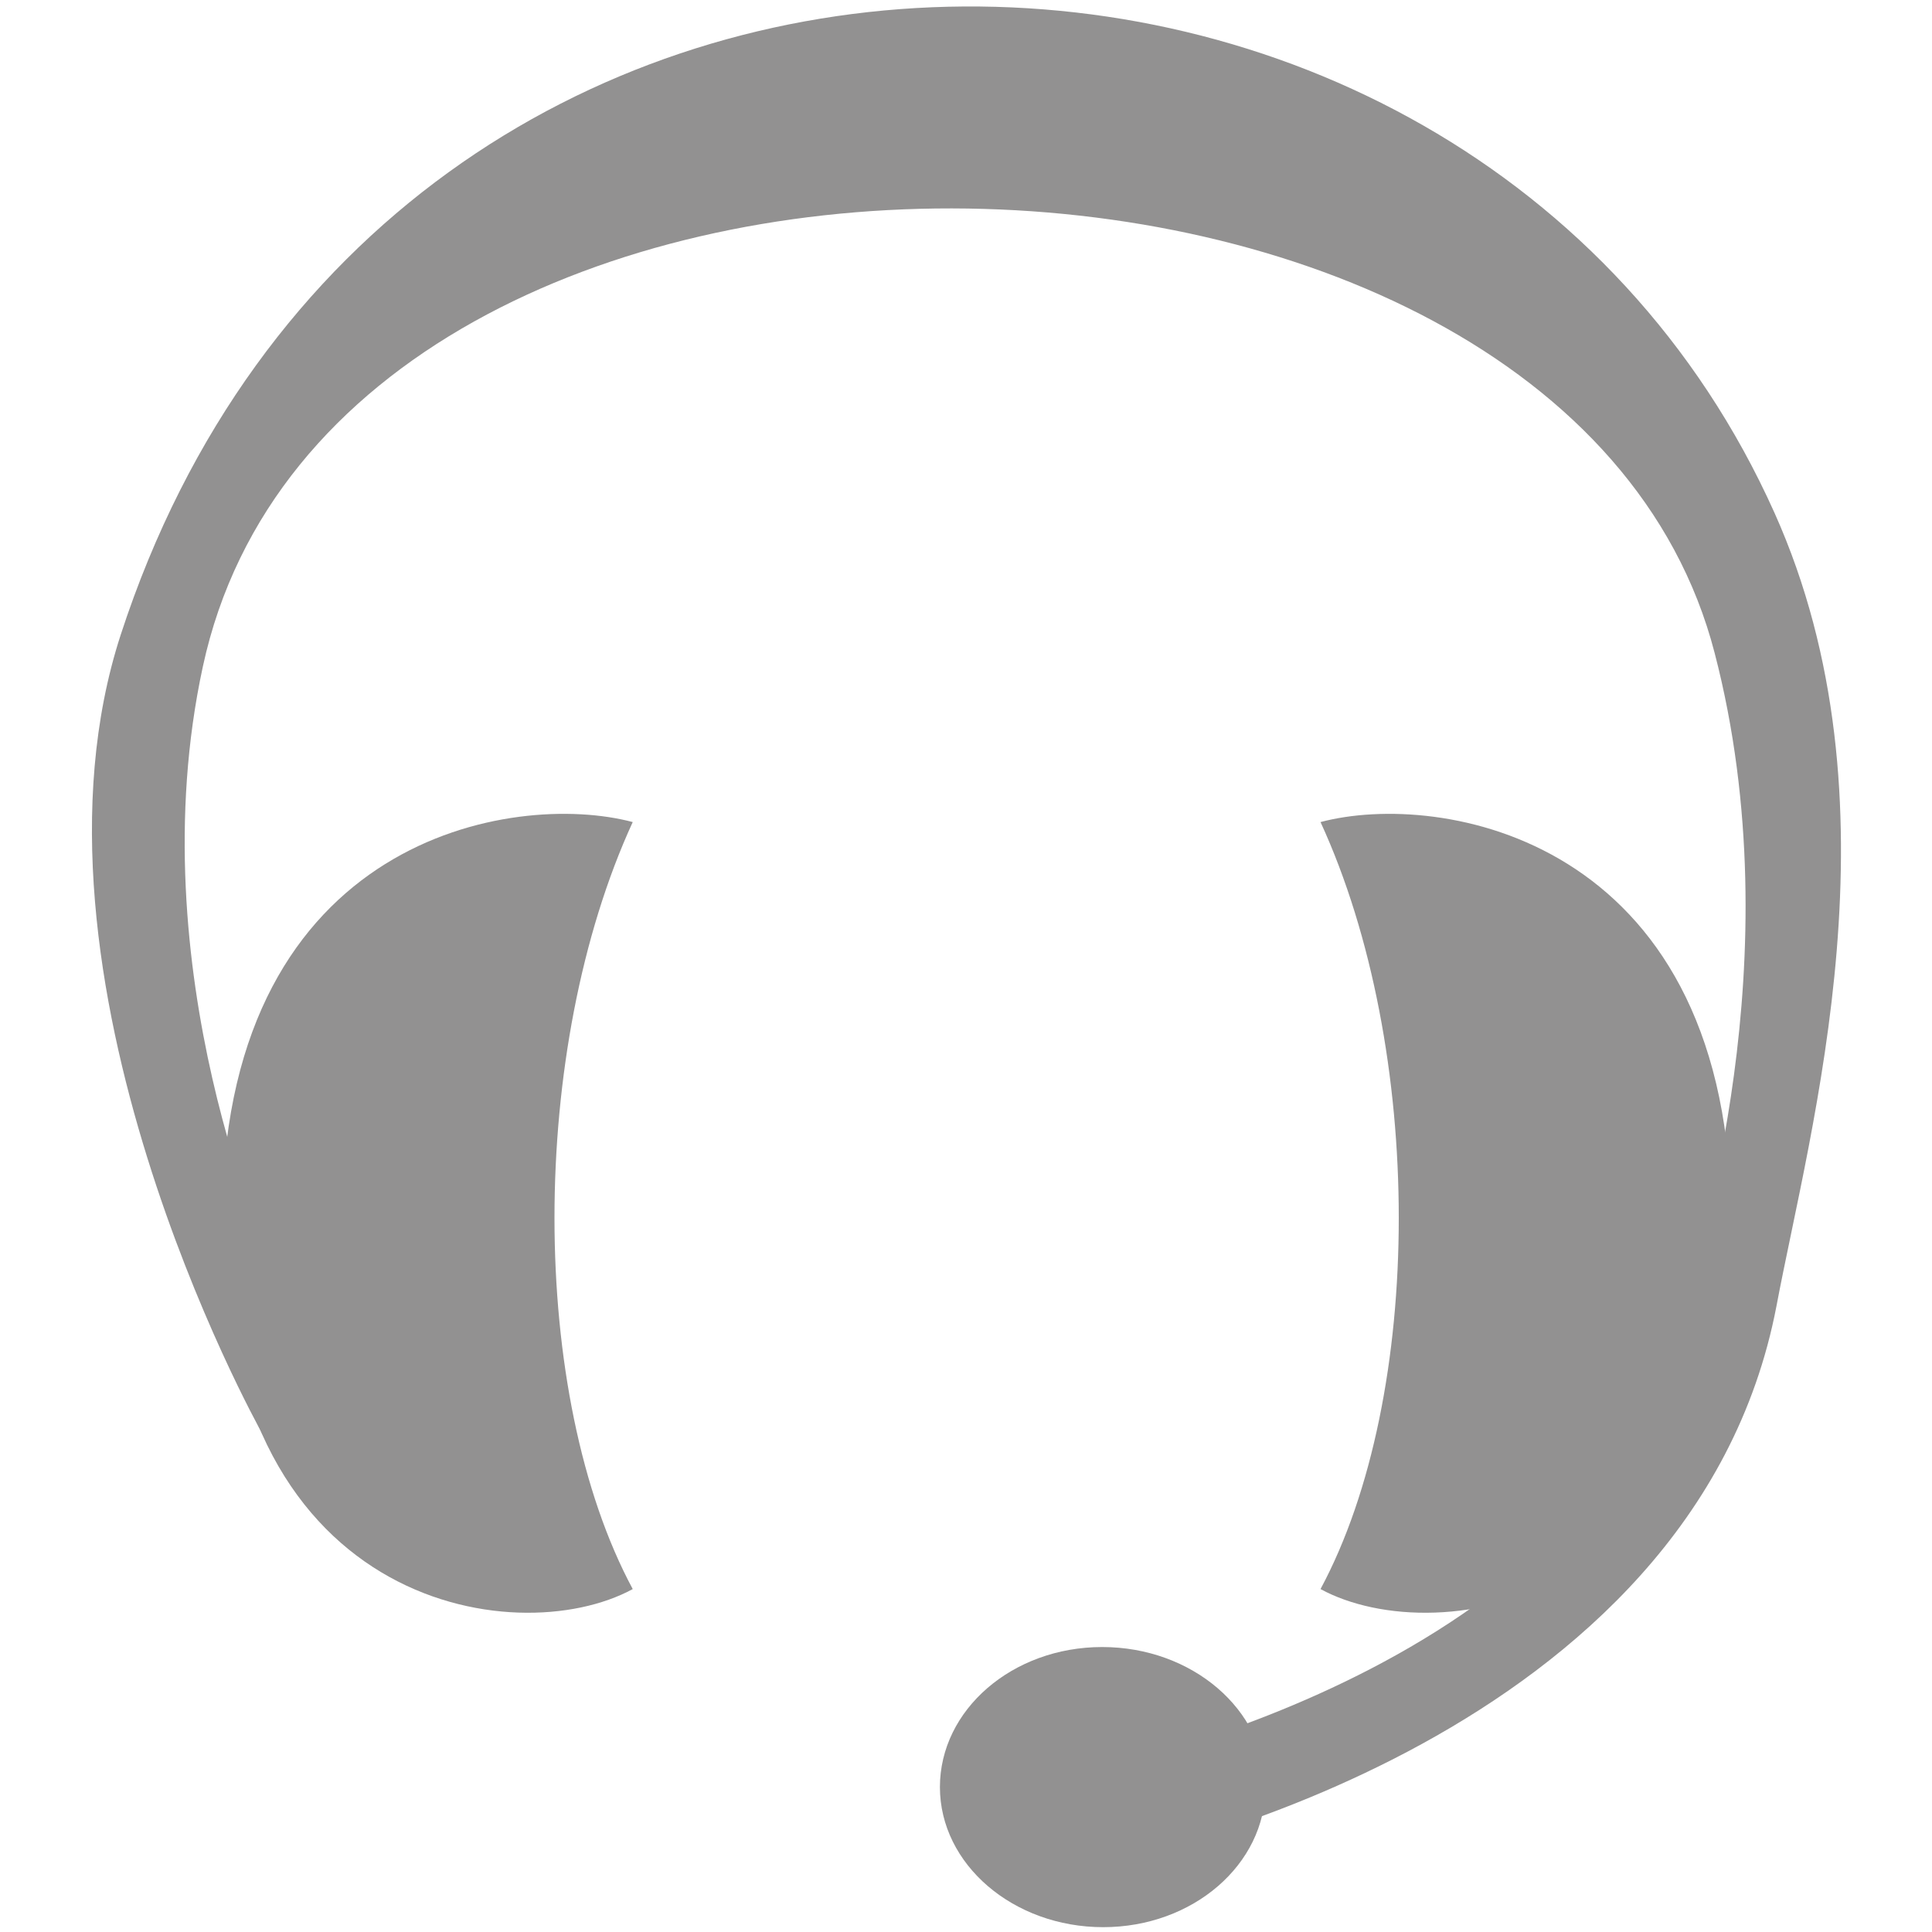 <?xml version="1.0" encoding="utf-8"?>
<!-- Generator: Adobe Illustrator 22.1.0, SVG Export Plug-In . SVG Version: 6.00 Build 0)  -->
<svg version="1.1" id="Laag_1" xmlns="http://www.w3.org/2000/svg" xmlns:xlink="http://www.w3.org/1999/xlink" x="0px" y="0px"
	 viewBox="0 0 200 200" style="enable-background:new 0 0 200 200;" xml:space="preserve">
<style type="text/css">
	.st0{fill:#929191;}
</style>
<g id="Consumer_Services">
	<g>
		<path class="st0" d="M114.1,192.7c-2.2,0-4.1-1.6-4.5-4c-0.4-2.6,1.2-5.1,3.7-5.6c0.5-0.1,55.3-11,61.6-49.6
			c0.5-3.3,10.9-34,2.6-65.9C161.8,6.9,34.8,5.1,21,69c-6.8,31.4,7,61.6,7.2,61.9c1.3,2.3,2.7,10.2,0.6,11.6c-2.1,1.4-0.3,8.3-1.6,6
			c-0.8-1.4-26.2-47.5-14.7-82.8c27.7-85,139.2-84,171.2-12.6c13.4,29.9,3.7,63.5,0.2,82.1c-8.6,44.9-66.4,56.9-68.9,57.4
			C114.7,192.6,114.4,192.7,114.1,192.7z"/>
	</g>
	<path class="st0" d="M65.5,85.1c-10.8,23.5-10.8,59.3,0,79.4c-12.1,6.6-43.2,1.9-42.5-39.5C23.7,86.7,53.1,81.8,65.5,85.1z"/>
	<path class="st0" d="M136.7,85.1c10.8,23.5,10.8,59.3,0,79.4c12.1,6.6,43.2,1.9,42.5-39.5C178.4,86.7,149.1,81.8,136.7,85.1z"/>
	<path class="st0" d="M131,185c0,8-7.5,14.5-16.8,14.5S97.3,193,97.3,185c0-8,7.5-14.5,16.8-14.5S131,177,131,185z"/>
</g>
</svg>
